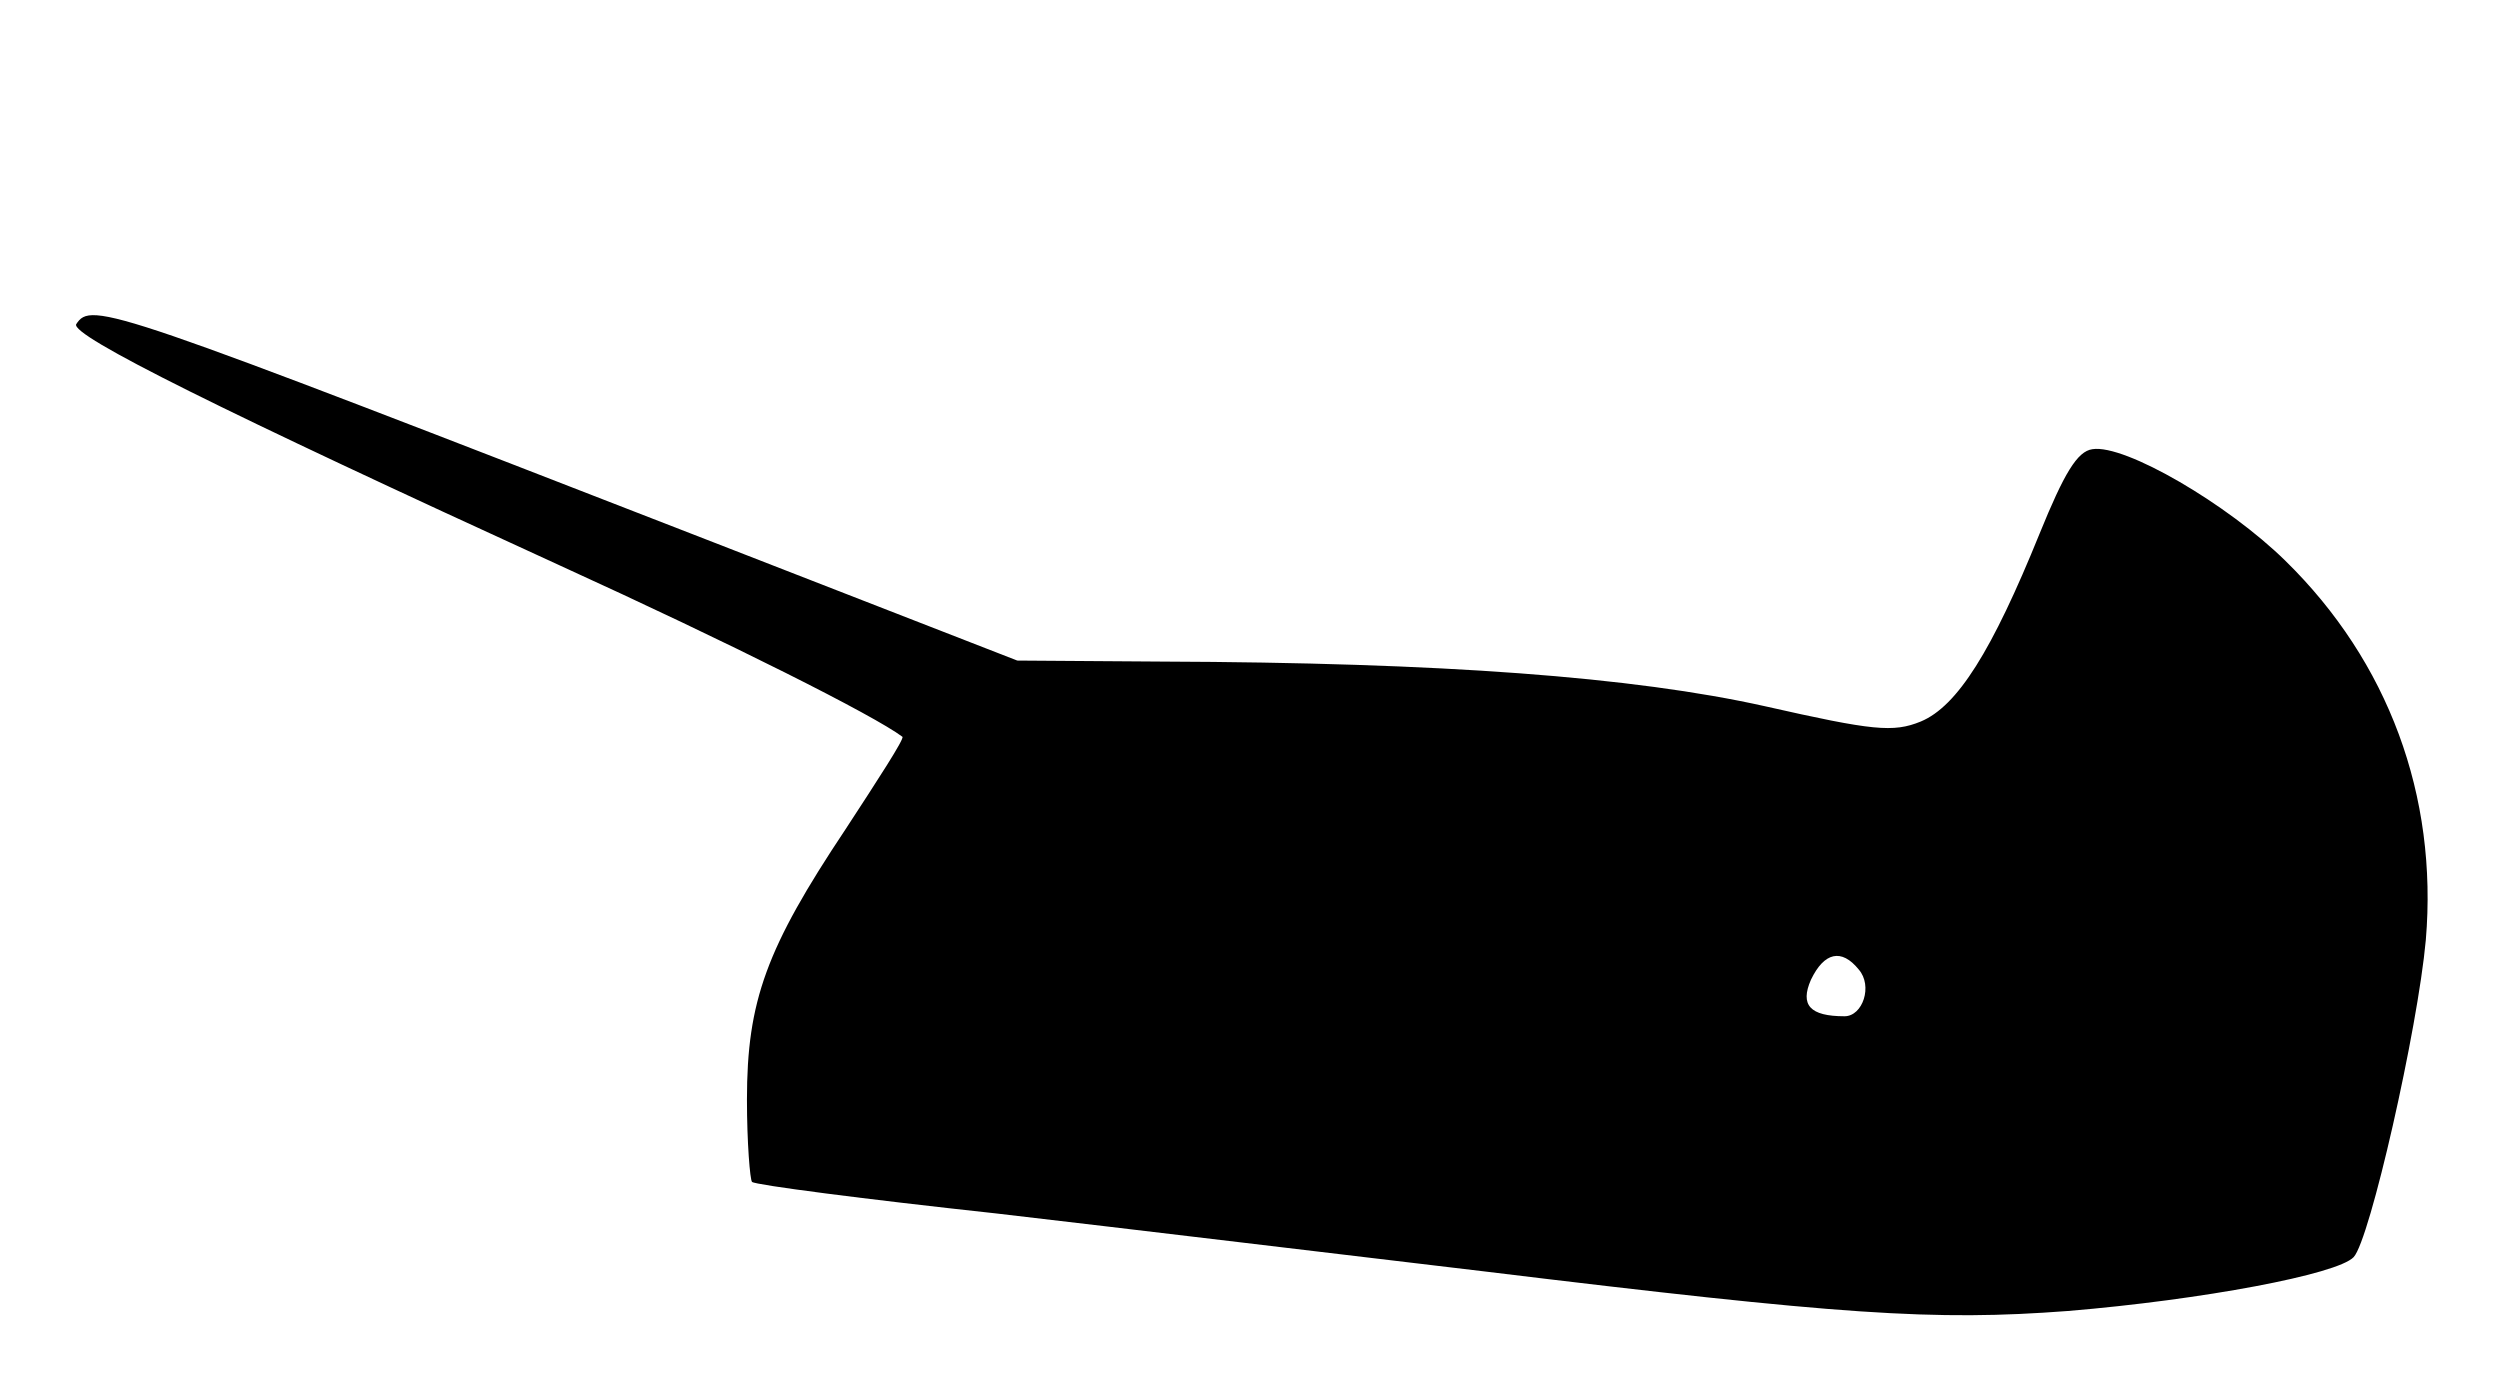 <?xml version="1.0" standalone="no"?>
<!DOCTYPE svg PUBLIC "-//W3C//DTD SVG 20010904//EN"
 "http://www.w3.org/TR/2001/REC-SVG-20010904/DTD/svg10.dtd">
<svg version="1.0" xmlns="http://www.w3.org/2000/svg"
 width="246pt" height="136pt" viewBox="0 0 246 136"
 preserveAspectRatio="xMidYMid meet">

<g transform="translate(0,136) scale(0.1,-0.1)"
fill="#000000" stroke="none">
<path d="M75 1041 c-6 -11 145 -86 475 -237 171 -78 310 -148 338 -169 2 -2
-24 -42 -56 -91 -78 -117 -97 -169 -97 -266 0 -42 3 -79 5 -81 3 -3 111 -17
240 -31 129 -15 345 -41 480 -57 353 -43 443 -49 575 -39 132 11 265 36 281
53 16 17 63 224 71 312 12 142 -37 274 -138 373 -57 56 -158 115 -190 110 -15
-2 -28 -24 -52 -83 -47 -116 -81 -170 -117 -185 -27 -11 -47 -9 -153 15 -130
29 -318 43 -594 44 l-142 1 -298 116 c-597 232 -613 238 -628 215z m1754 -635
c14 -16 4 -46 -14 -46 -34 0 -44 11 -33 36 13 27 30 31 47 10z"/>
</g>
</svg>
